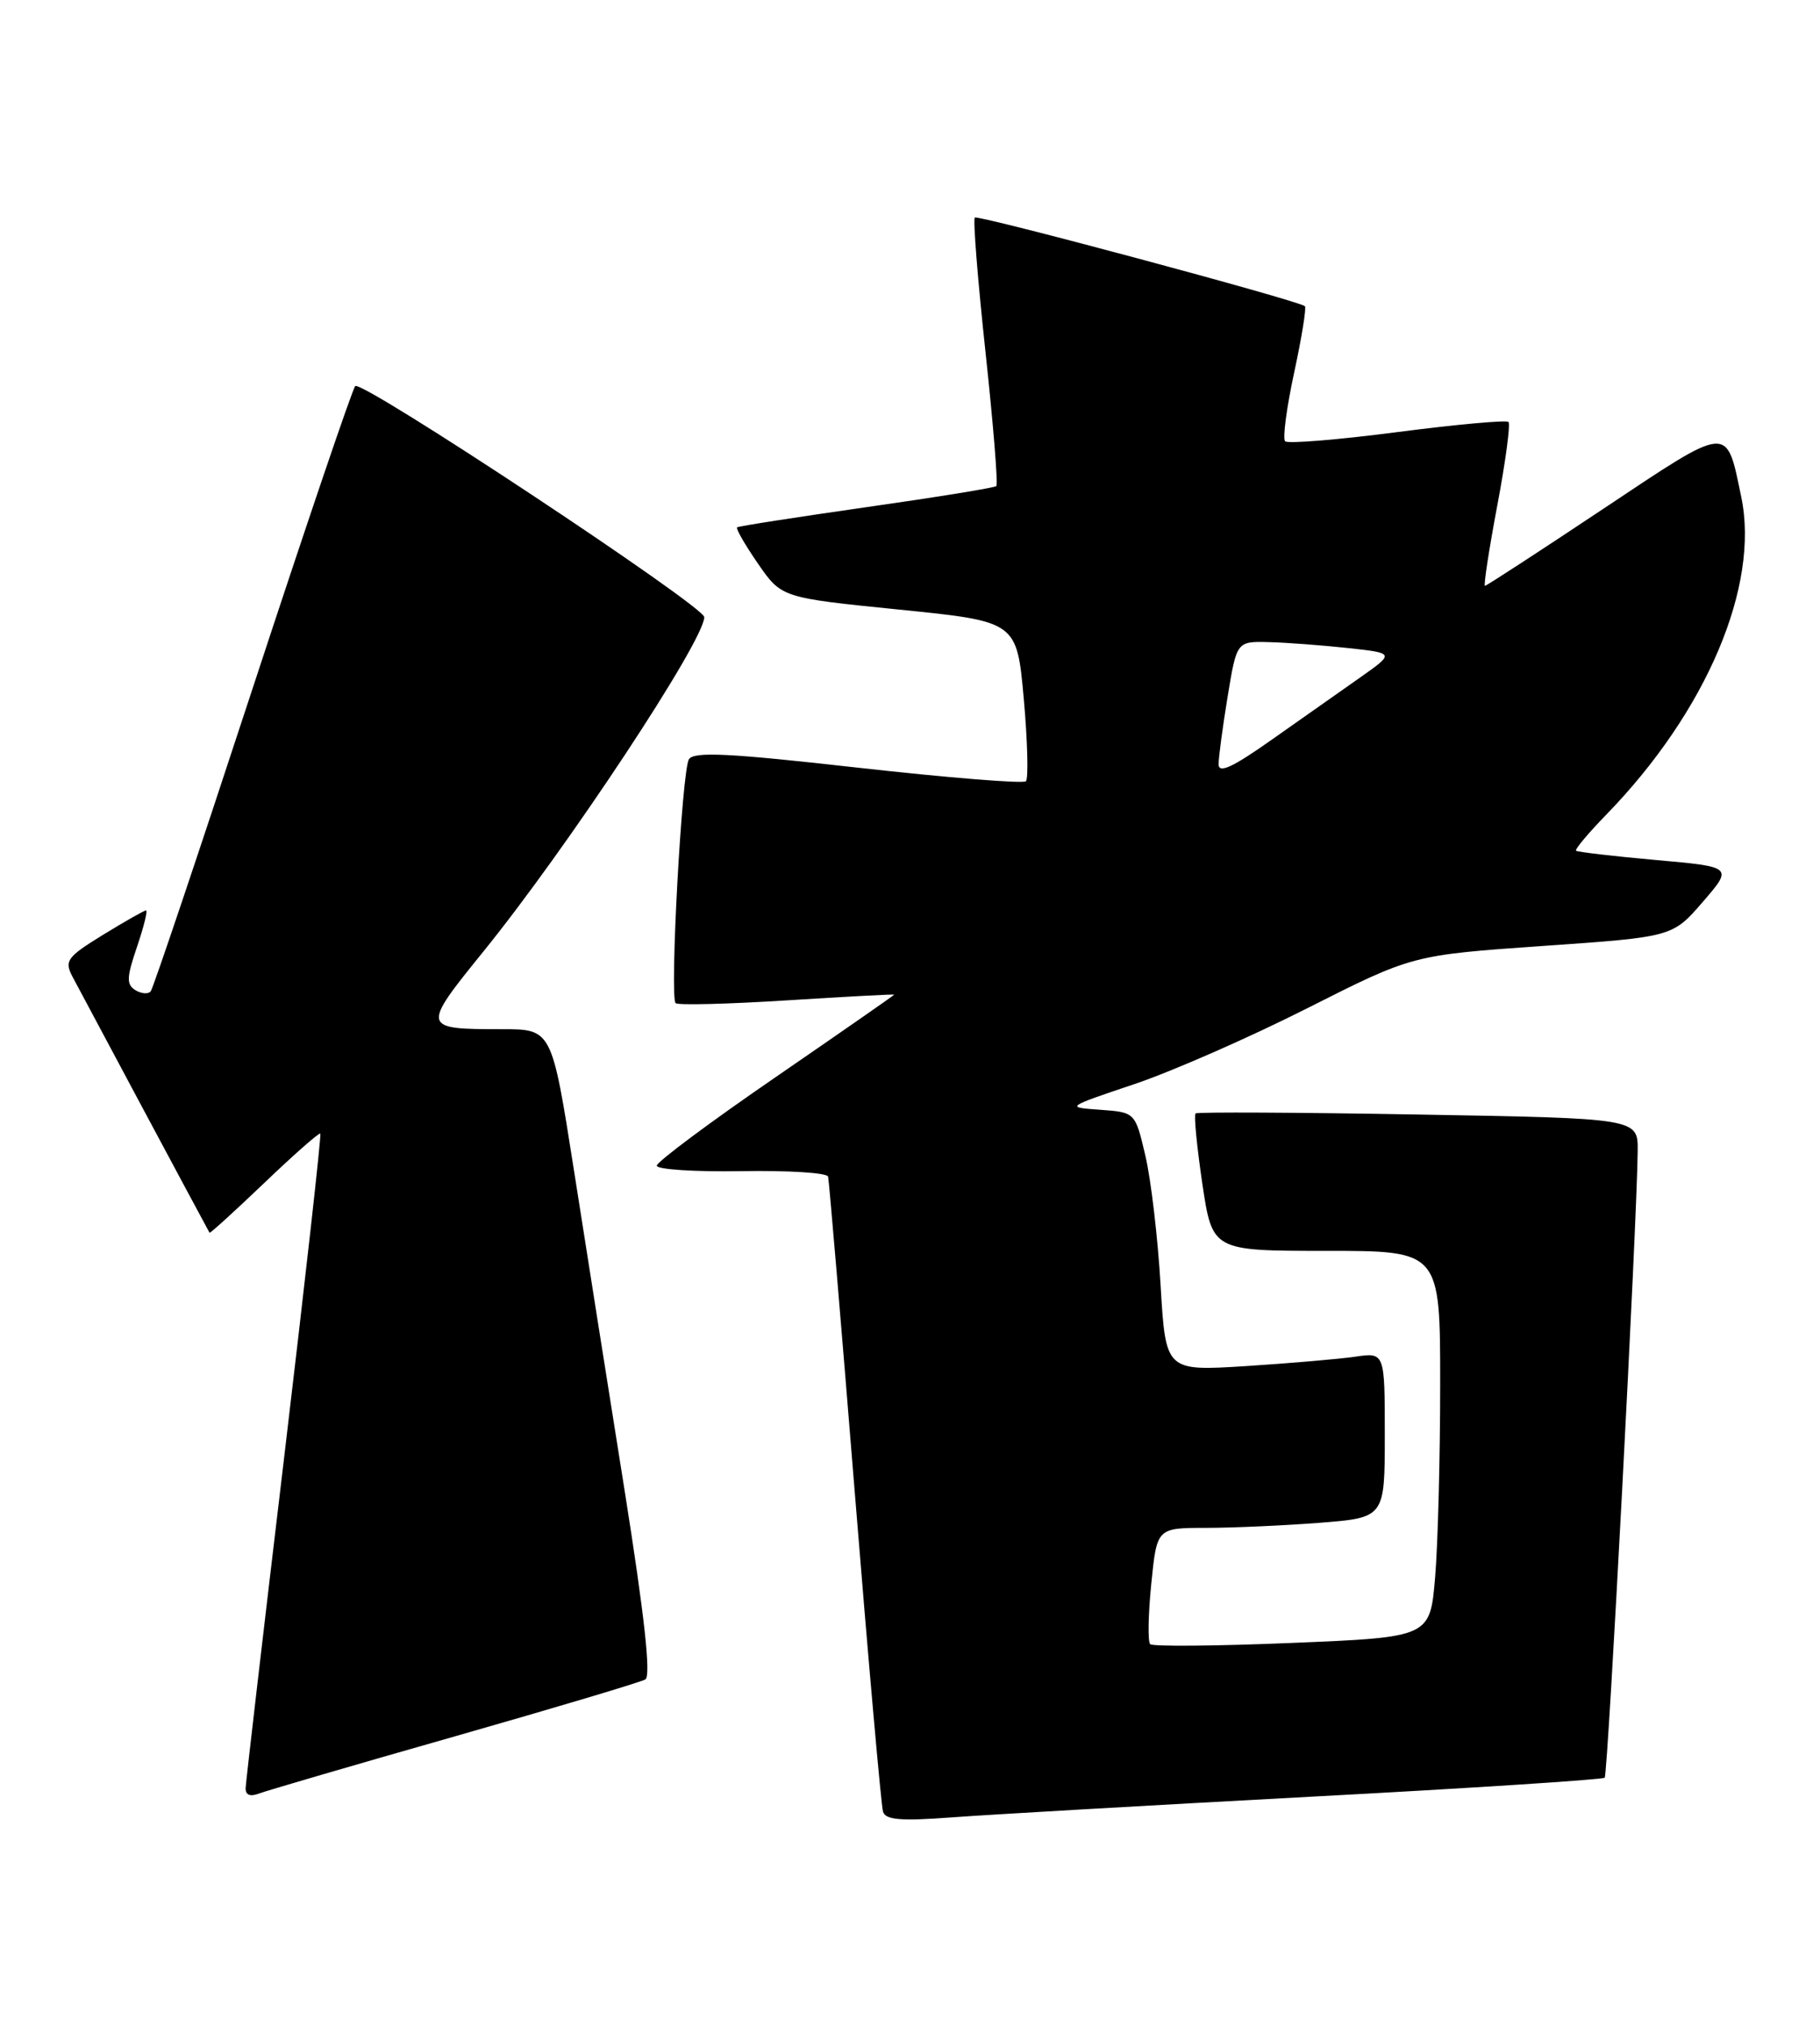 <?xml version="1.0" encoding="UTF-8" standalone="no"?>
<!DOCTYPE svg PUBLIC "-//W3C//DTD SVG 1.1//EN" "http://www.w3.org/Graphics/SVG/1.1/DTD/svg11.dtd" >
<svg xmlns="http://www.w3.org/2000/svg" xmlns:xlink="http://www.w3.org/1999/xlink" version="1.1" viewBox="0 0 230 256">
 <g >
 <path fill="currentColor"
d=" M 165.42 226.96 C 185.73 225.88 202.54 224.79 202.79 224.55 C 203.20 224.14 206.88 154.33 206.96 145.38 C 207.00 141.26 207.00 141.26 179.25 140.78 C 163.99 140.51 151.31 140.45 151.09 140.64 C 150.86 140.83 151.25 144.82 151.94 149.50 C 153.21 158.00 153.21 158.00 167.60 158.00 C 182.00 158.00 182.00 158.00 182.00 174.85 C 182.00 184.12 181.71 195.10 181.36 199.25 C 180.72 206.80 180.72 206.80 163.32 207.52 C 153.75 207.92 145.66 207.99 145.35 207.68 C 145.04 207.37 145.10 203.94 145.49 200.06 C 146.20 193.00 146.20 193.00 152.35 192.99 C 155.73 192.99 162.21 192.70 166.75 192.35 C 175.00 191.70 175.00 191.70 175.00 181.26 C 175.00 170.82 175.00 170.82 171.25 171.37 C 169.19 171.67 162.96 172.20 157.40 172.56 C 147.31 173.19 147.31 173.19 146.67 162.35 C 146.32 156.38 145.46 149.03 144.75 146.00 C 143.46 140.50 143.46 140.50 139.05 140.18 C 134.64 139.87 134.64 139.87 143.32 136.95 C 148.09 135.35 157.96 131.02 165.25 127.33 C 178.50 120.64 178.50 120.64 194.93 119.49 C 211.36 118.35 211.36 118.35 215.18 113.93 C 219.01 109.50 219.01 109.50 209.25 108.63 C 203.89 108.15 199.35 107.62 199.17 107.46 C 198.99 107.30 200.73 105.22 203.05 102.84 C 215.67 89.84 222.39 73.99 220.05 62.78 C 218.13 53.58 218.74 53.53 202.57 64.30 C 194.56 69.63 187.85 74.00 187.66 74.00 C 187.47 74.00 188.16 69.45 189.21 63.89 C 190.26 58.33 190.90 53.57 190.63 53.30 C 190.37 53.04 184.05 53.61 176.58 54.58 C 169.12 55.55 162.74 56.07 162.41 55.74 C 162.07 55.41 162.59 51.50 163.55 47.05 C 164.51 42.60 165.12 38.83 164.90 38.67 C 163.89 37.91 123.57 27.10 123.19 27.48 C 122.95 27.72 123.56 35.36 124.54 44.46 C 125.52 53.56 126.14 61.18 125.91 61.40 C 125.69 61.61 118.30 62.81 109.50 64.06 C 100.70 65.32 93.34 66.46 93.15 66.61 C 92.96 66.75 94.14 68.81 95.78 71.18 C 98.76 75.50 98.76 75.50 113.63 77.00 C 128.50 78.50 128.50 78.50 129.38 88.29 C 129.86 93.68 129.98 98.35 129.65 98.68 C 129.32 99.01 119.77 98.24 108.44 96.97 C 92.12 95.13 87.67 94.91 87.06 95.91 C 86.17 97.34 84.61 125.94 85.38 126.71 C 85.65 126.99 91.98 126.83 99.44 126.36 C 106.90 125.89 113.00 125.56 113.00 125.64 C 113.00 125.71 106.25 130.40 98.00 136.07 C 89.75 141.73 83.00 146.76 83.00 147.24 C 83.00 147.72 87.82 148.03 93.71 147.93 C 99.60 147.83 104.52 148.14 104.65 148.62 C 104.77 149.10 106.29 167.05 108.02 188.50 C 109.75 209.95 111.36 228.10 111.59 228.84 C 111.91 229.88 113.82 230.04 120.25 229.56 C 124.79 229.22 145.12 228.05 165.42 226.96 Z  M 57.50 219.32 C 70.15 215.71 80.98 212.48 81.56 212.13 C 82.28 211.70 81.45 204.12 78.97 188.50 C 76.95 175.85 74.05 157.51 72.52 147.75 C 69.73 130.00 69.73 130.00 63.45 130.00 C 53.25 130.00 53.22 129.90 61.11 120.16 C 71.72 107.06 89.00 80.91 89.00 77.95 C 89.00 76.57 45.68 47.91 44.89 48.77 C 44.52 49.17 38.68 66.38 31.91 87.00 C 25.15 107.62 19.36 124.82 19.05 125.21 C 18.74 125.60 17.87 125.53 17.11 125.07 C 15.96 124.35 15.99 123.49 17.31 119.61 C 18.17 117.07 18.69 115.00 18.45 115.00 C 18.22 115.00 15.78 116.39 13.02 118.08 C 8.47 120.88 8.12 121.36 9.14 123.33 C 9.97 124.92 25.66 154.24 26.48 155.71 C 26.54 155.83 29.66 152.99 33.41 149.41 C 37.16 145.82 40.34 143.03 40.48 143.19 C 40.63 143.36 38.57 161.72 35.92 184.00 C 33.26 206.28 31.07 225.11 31.04 225.86 C 31.02 226.74 31.61 226.98 32.75 226.54 C 33.71 226.18 44.84 222.92 57.50 219.32 Z  M 154.00 96.53 C 154.00 95.63 154.52 91.76 155.15 87.94 C 156.29 81.00 156.29 81.00 160.40 81.11 C 162.65 81.17 167.14 81.51 170.38 81.86 C 176.25 82.50 176.25 82.50 171.88 85.58 C 169.47 87.27 164.46 90.80 160.75 93.41 C 155.75 96.94 154.00 97.75 154.00 96.53 Z "/>
</g>
</svg>